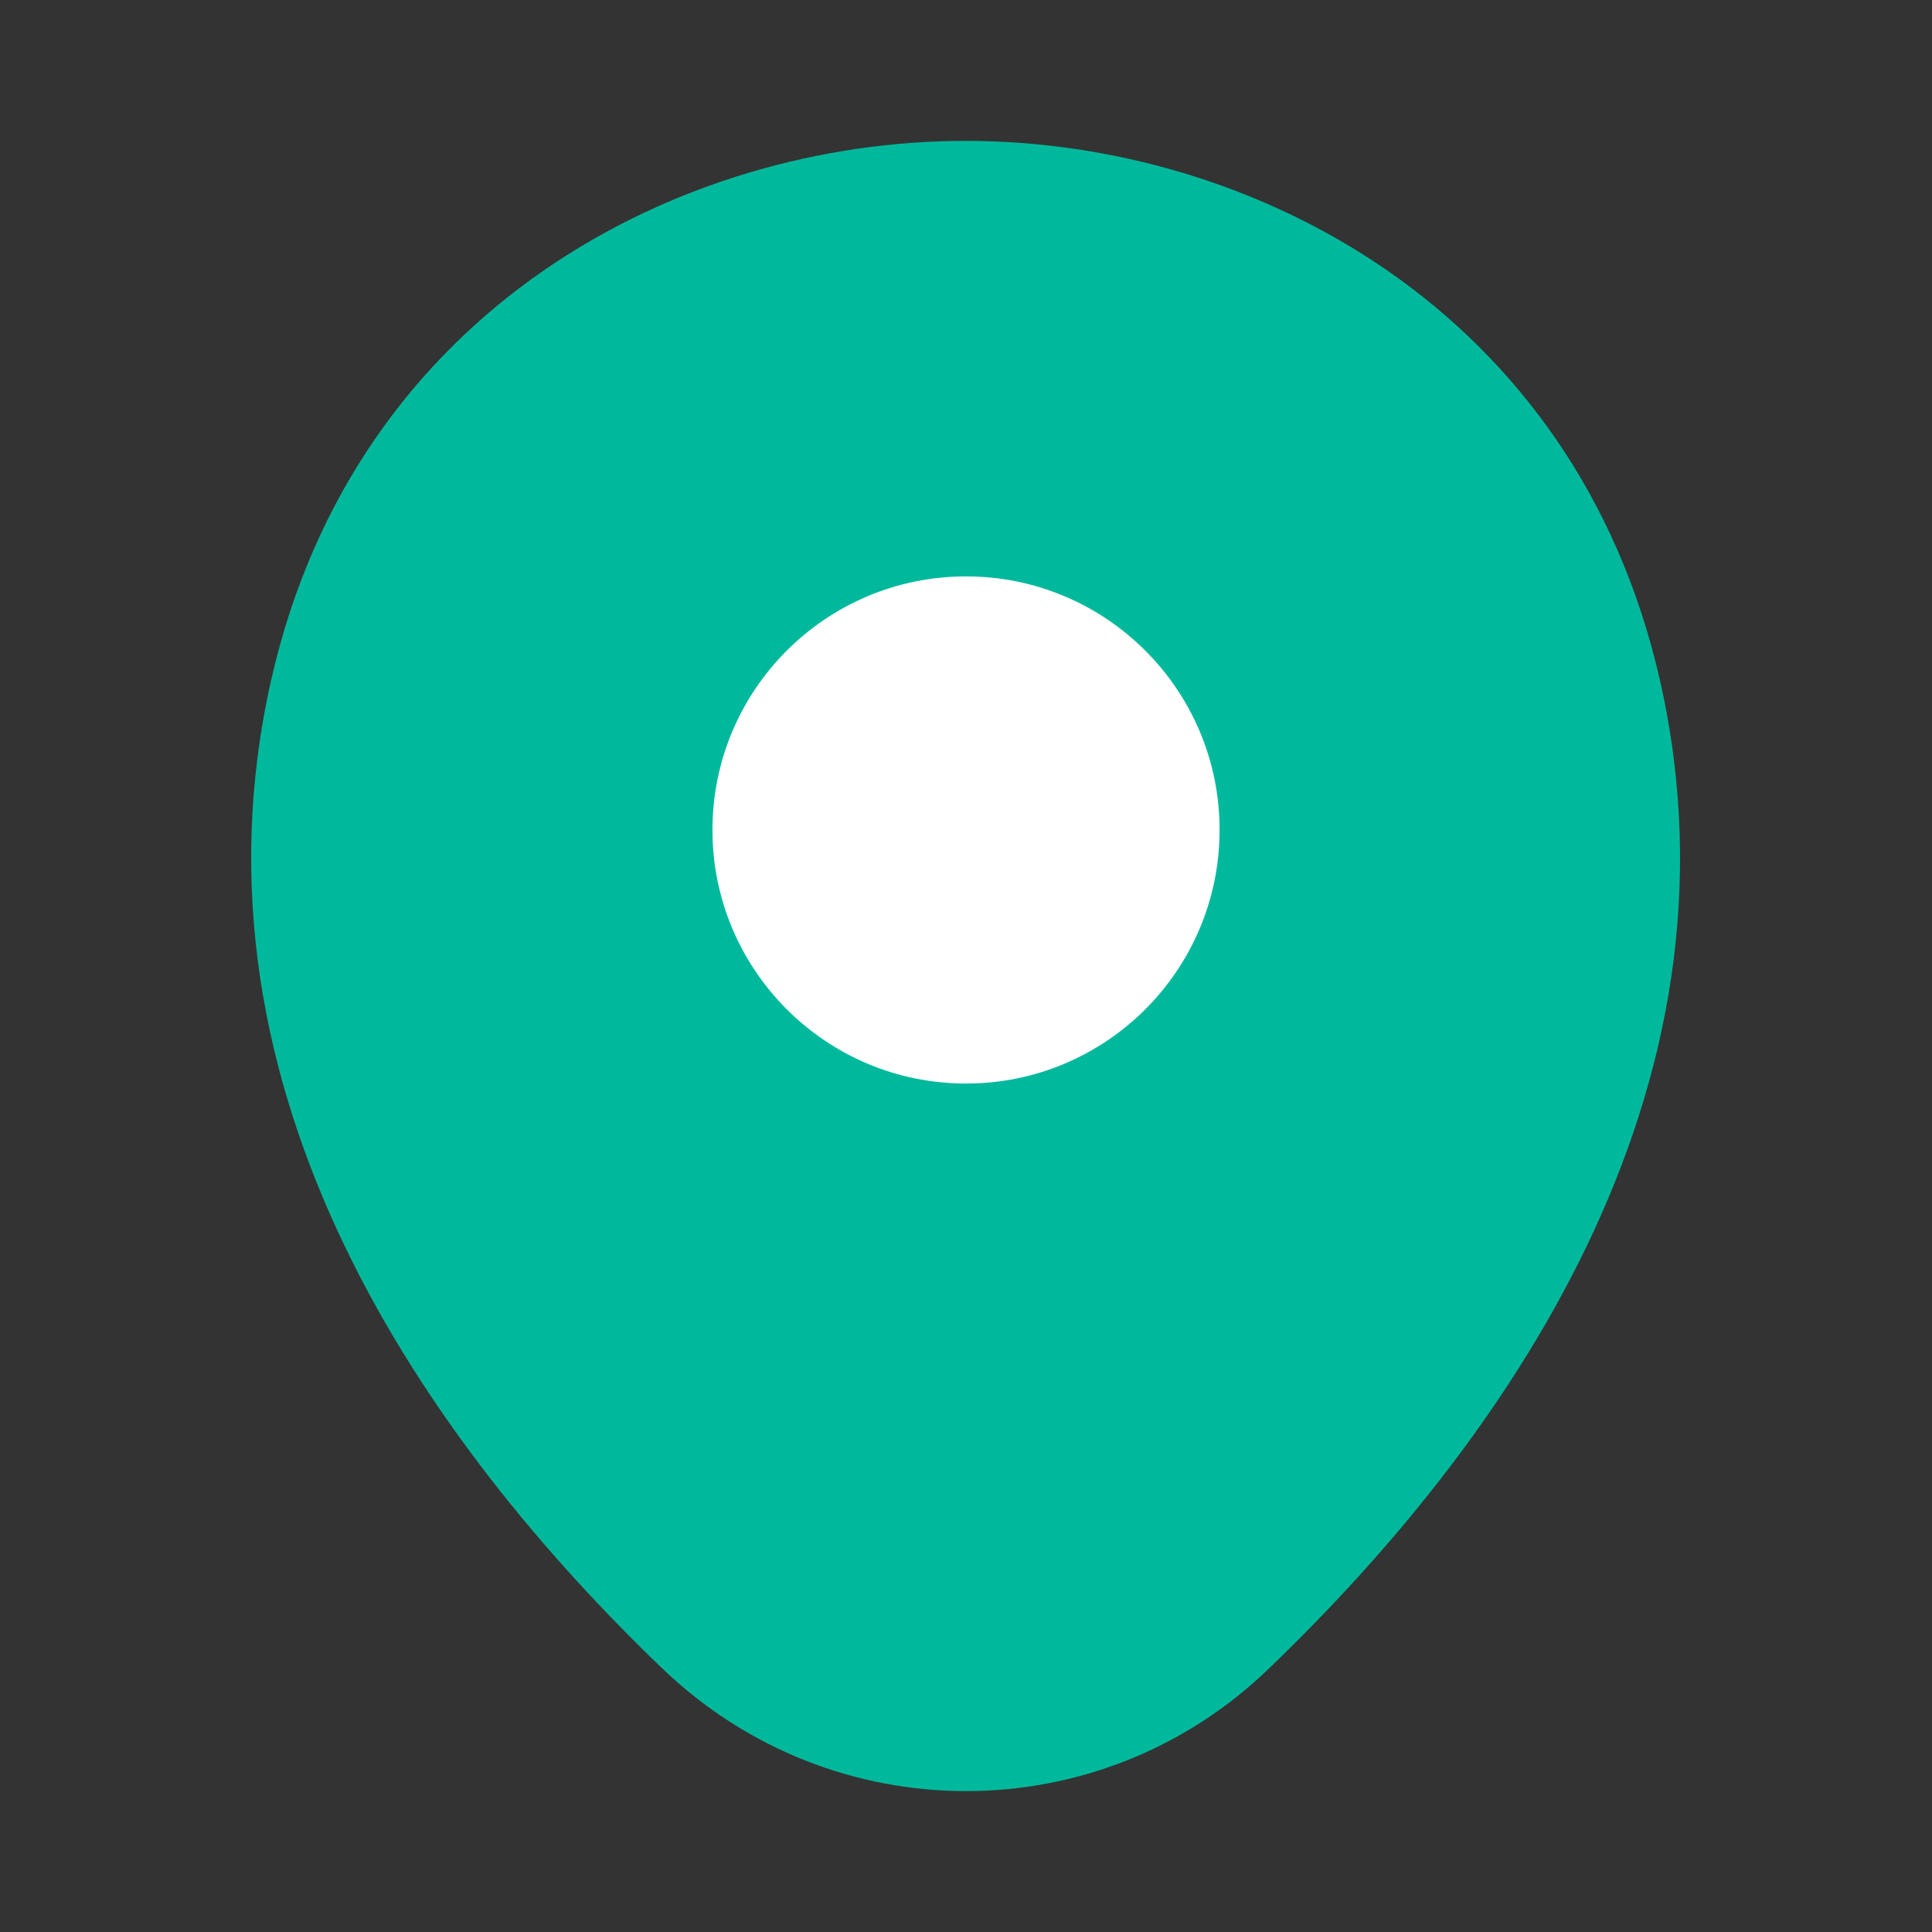 <svg width="38" height="38" viewBox="0 0 38 38" fill="none" xmlns="http://www.w3.org/2000/svg">
<rect x="0" y="0" width="38" height="38" fill="#333333" stroke="none"/>
<path d="M32.649 13.379C30.986 6.064 24.605 2.771 19 2.771C19 2.771 19 2.771 18.985 2.771C13.395 2.771 6.999 6.048 5.336 13.363C3.484 21.533 8.487 28.452 13.015 32.806C14.694 34.421 16.847 35.229 19 35.229C21.154 35.229 23.307 34.421 24.97 32.806C29.498 28.452 34.501 21.549 32.649 13.379Z" fill="#00B99C"/>
<path d="M19 21.312C21.755 21.312 23.988 19.079 23.988 16.324C23.988 13.57 21.755 11.337 19 11.337C16.246 11.337 14.013 13.57 14.013 16.324C14.013 19.079 16.246 21.312 19 21.312Z" fill="white"/>
</svg>
